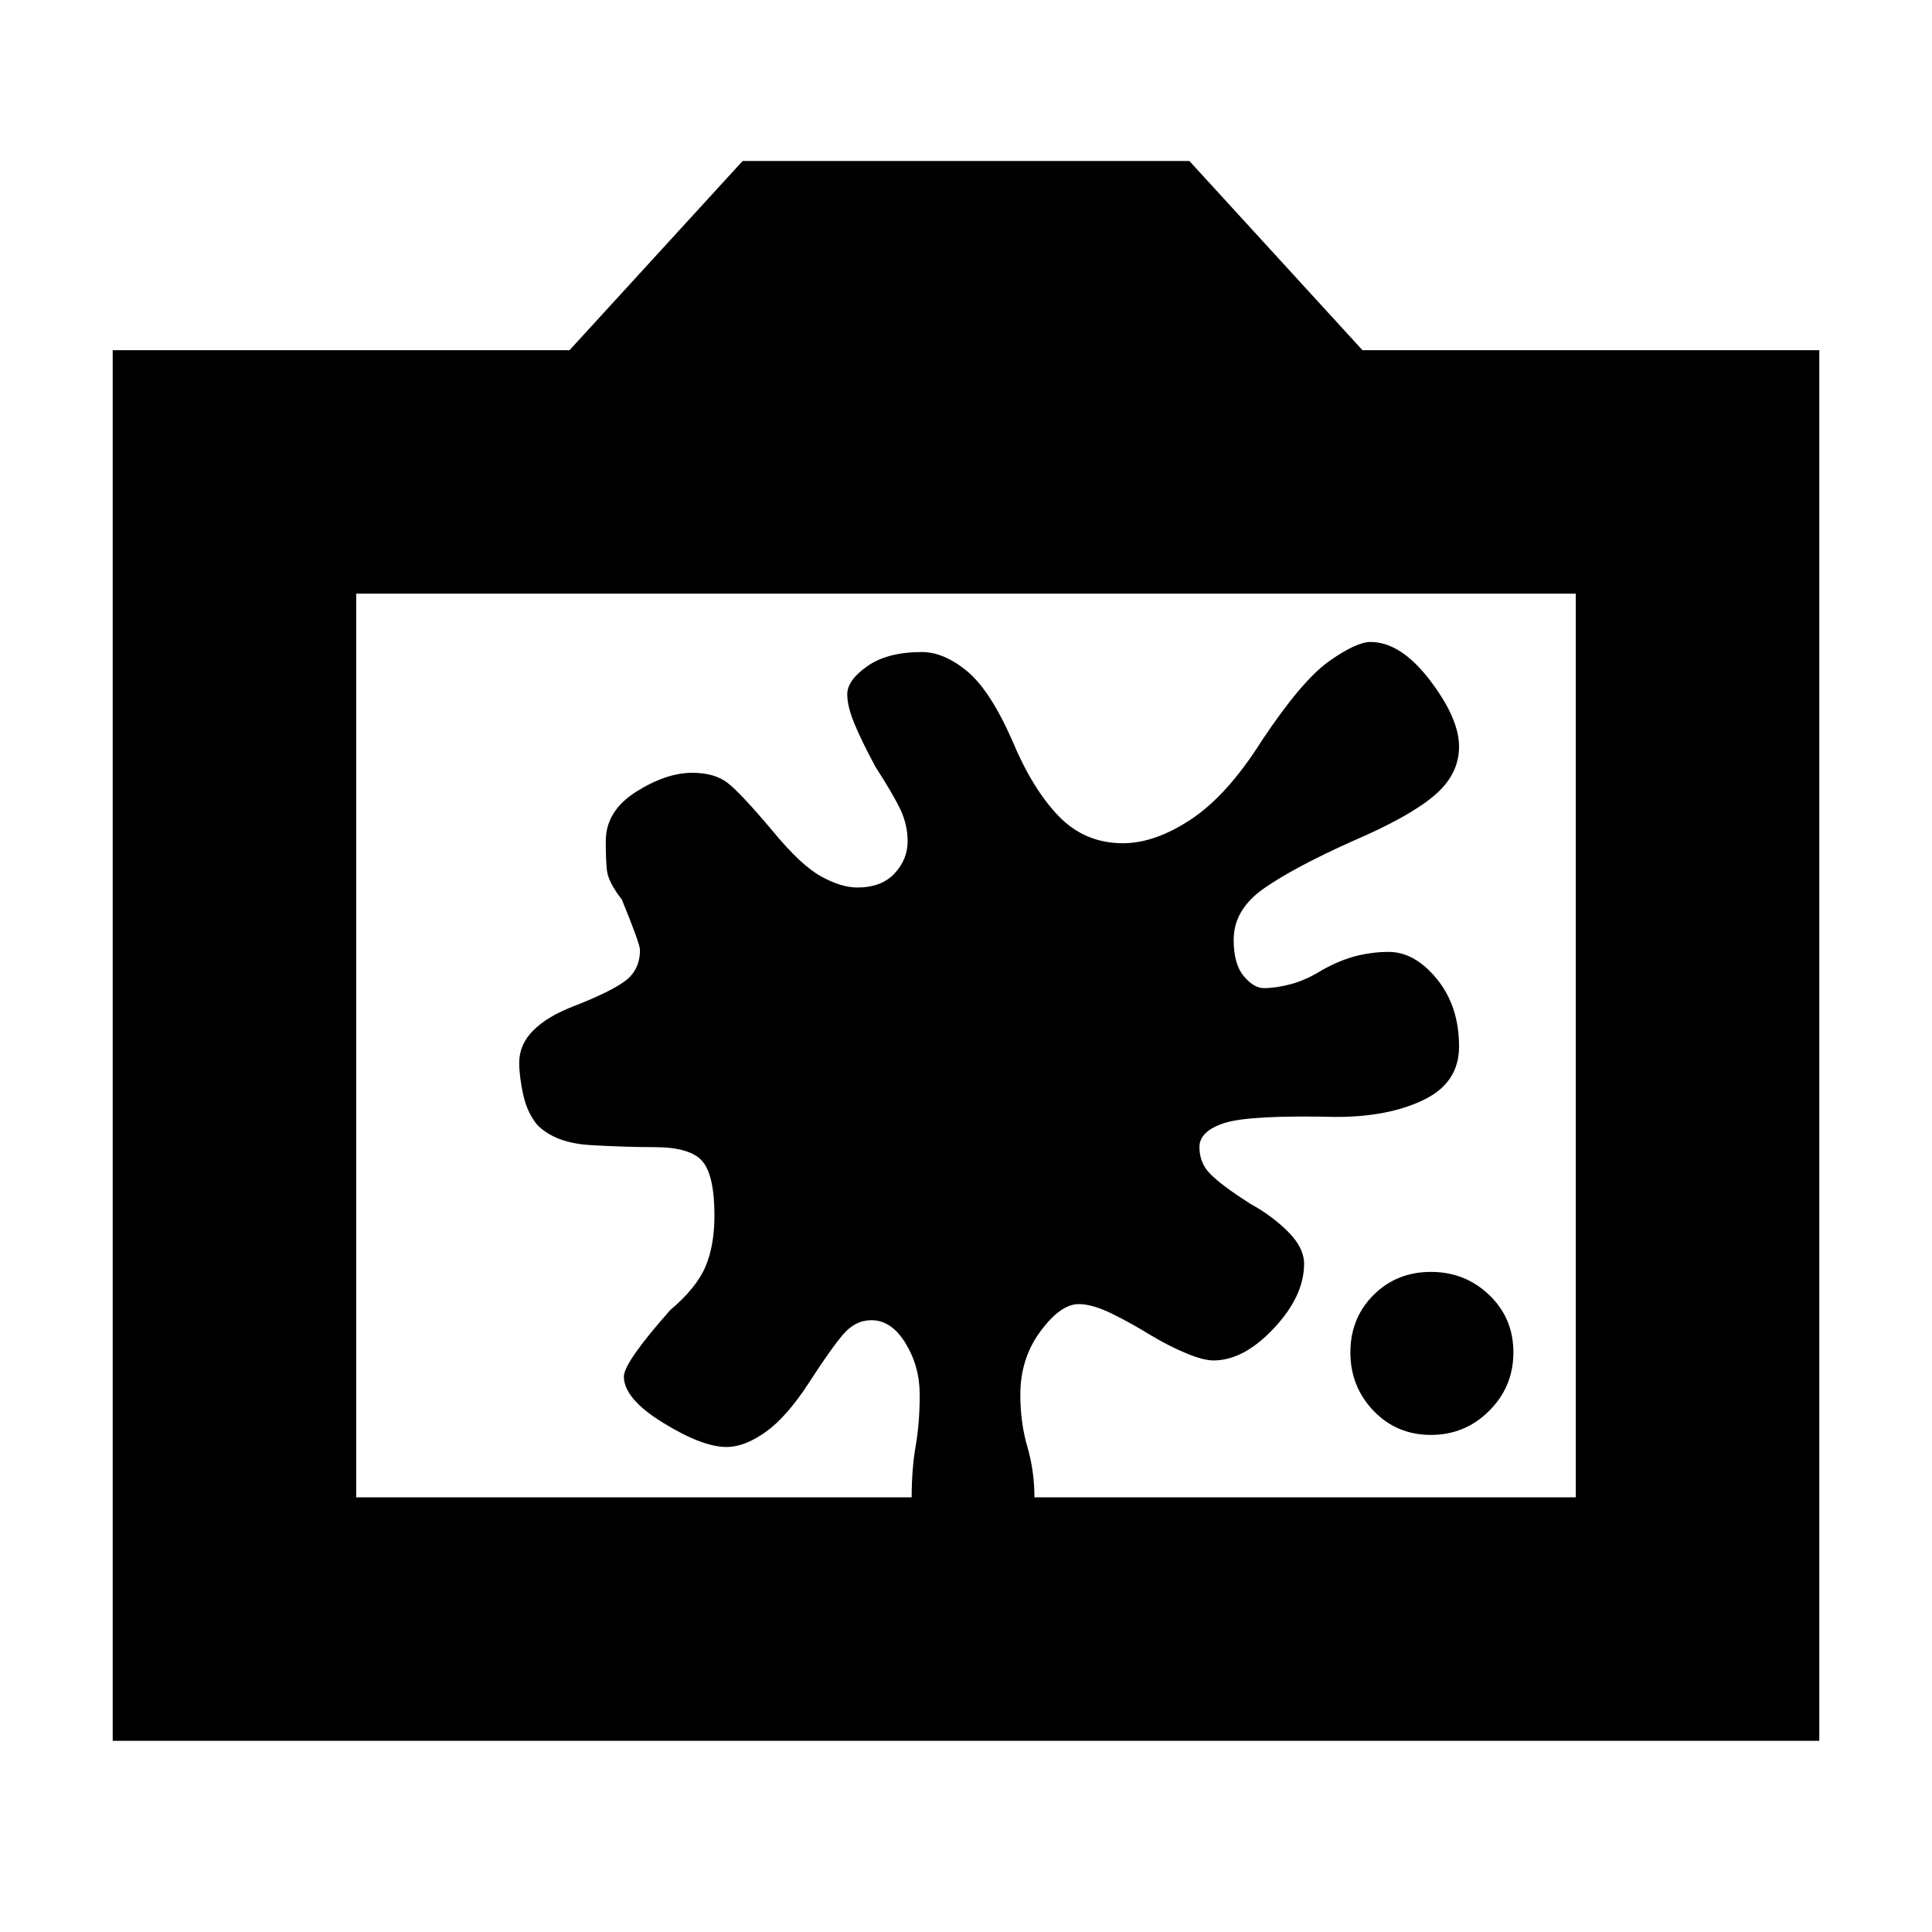 <svg xmlns="http://www.w3.org/2000/svg" height="24" width="24"><path d="M17.775 17.825q-.425 0-.713-.3-.287-.3-.287-.725t.287-.713q.288-.287.713-.287t.725.287q.3.288.3.713t-.3.725q-.3.3-.725.3Zm-6.95-1.425q-.2 0-.35.175-.15.175-.425.6t-.538.613q-.262.187-.487.187-.3 0-.787-.3-.488-.3-.488-.575 0-.175.575-.825.325-.275.437-.537.113-.263.113-.638 0-.5-.15-.675-.15-.175-.6-.175-.35 0-.787-.025-.438-.025-.663-.25-.125-.15-.175-.375-.05-.225-.05-.4 0-.225.175-.4.175-.175.5-.3.45-.175.638-.312.187-.138.187-.388 0-.075-.225-.625-.175-.225-.187-.375-.013-.15-.013-.35 0-.375.375-.613.375-.237.7-.237.275 0 .438.125.162.125.562.6.35.425.6.562.25.138.45.138.3 0 .463-.175.162-.175.162-.4 0-.2-.087-.388-.088-.187-.313-.537-.175-.325-.262-.538-.088-.212-.088-.362 0-.175.25-.35t.675-.175q.275 0 .563.237.287.238.562.863.25.6.575.937.325.338.8.338.4 0 .85-.3.45-.3.875-.975.5-.75.838-.988.337-.237.512-.237.375 0 .738.475.362.475.362.825t-.313.612q-.312.263-1.012.563-.725.325-1.1.587-.375.263-.375.638 0 .3.125.45.125.15.25.15.15 0 .338-.05.187-.05.387-.175.225-.125.425-.175.2-.05.4-.05.325 0 .6.337.275.338.275.838 0 .45-.437.662-.438.213-1.088.213-1.075-.025-1.387.075-.313.1-.313.3 0 .2.138.337.137.138.487.363.275.15.475.35.2.2.2.4 0 .4-.375.8t-.75.4q-.125 0-.337-.088-.213-.087-.463-.237-.2-.125-.45-.25T13.4 16.2q-.225 0-.475.338-.25.337-.25.787 0 .35.088.65.087.3.087.625 0 .35-.2.612-.2.263-.55.263-.375 0-.575-.25-.2-.25-.2-.625 0-.35.05-.638.05-.287.05-.637 0-.35-.175-.637-.175-.288-.425-.288ZM1.4 21.625V4.35h5.675L9.225 2h5.55l2.15 2.35H22.6v17.275ZM4.425 18.6h15.15V7.375H4.425ZM12 12.975Z"/></svg>